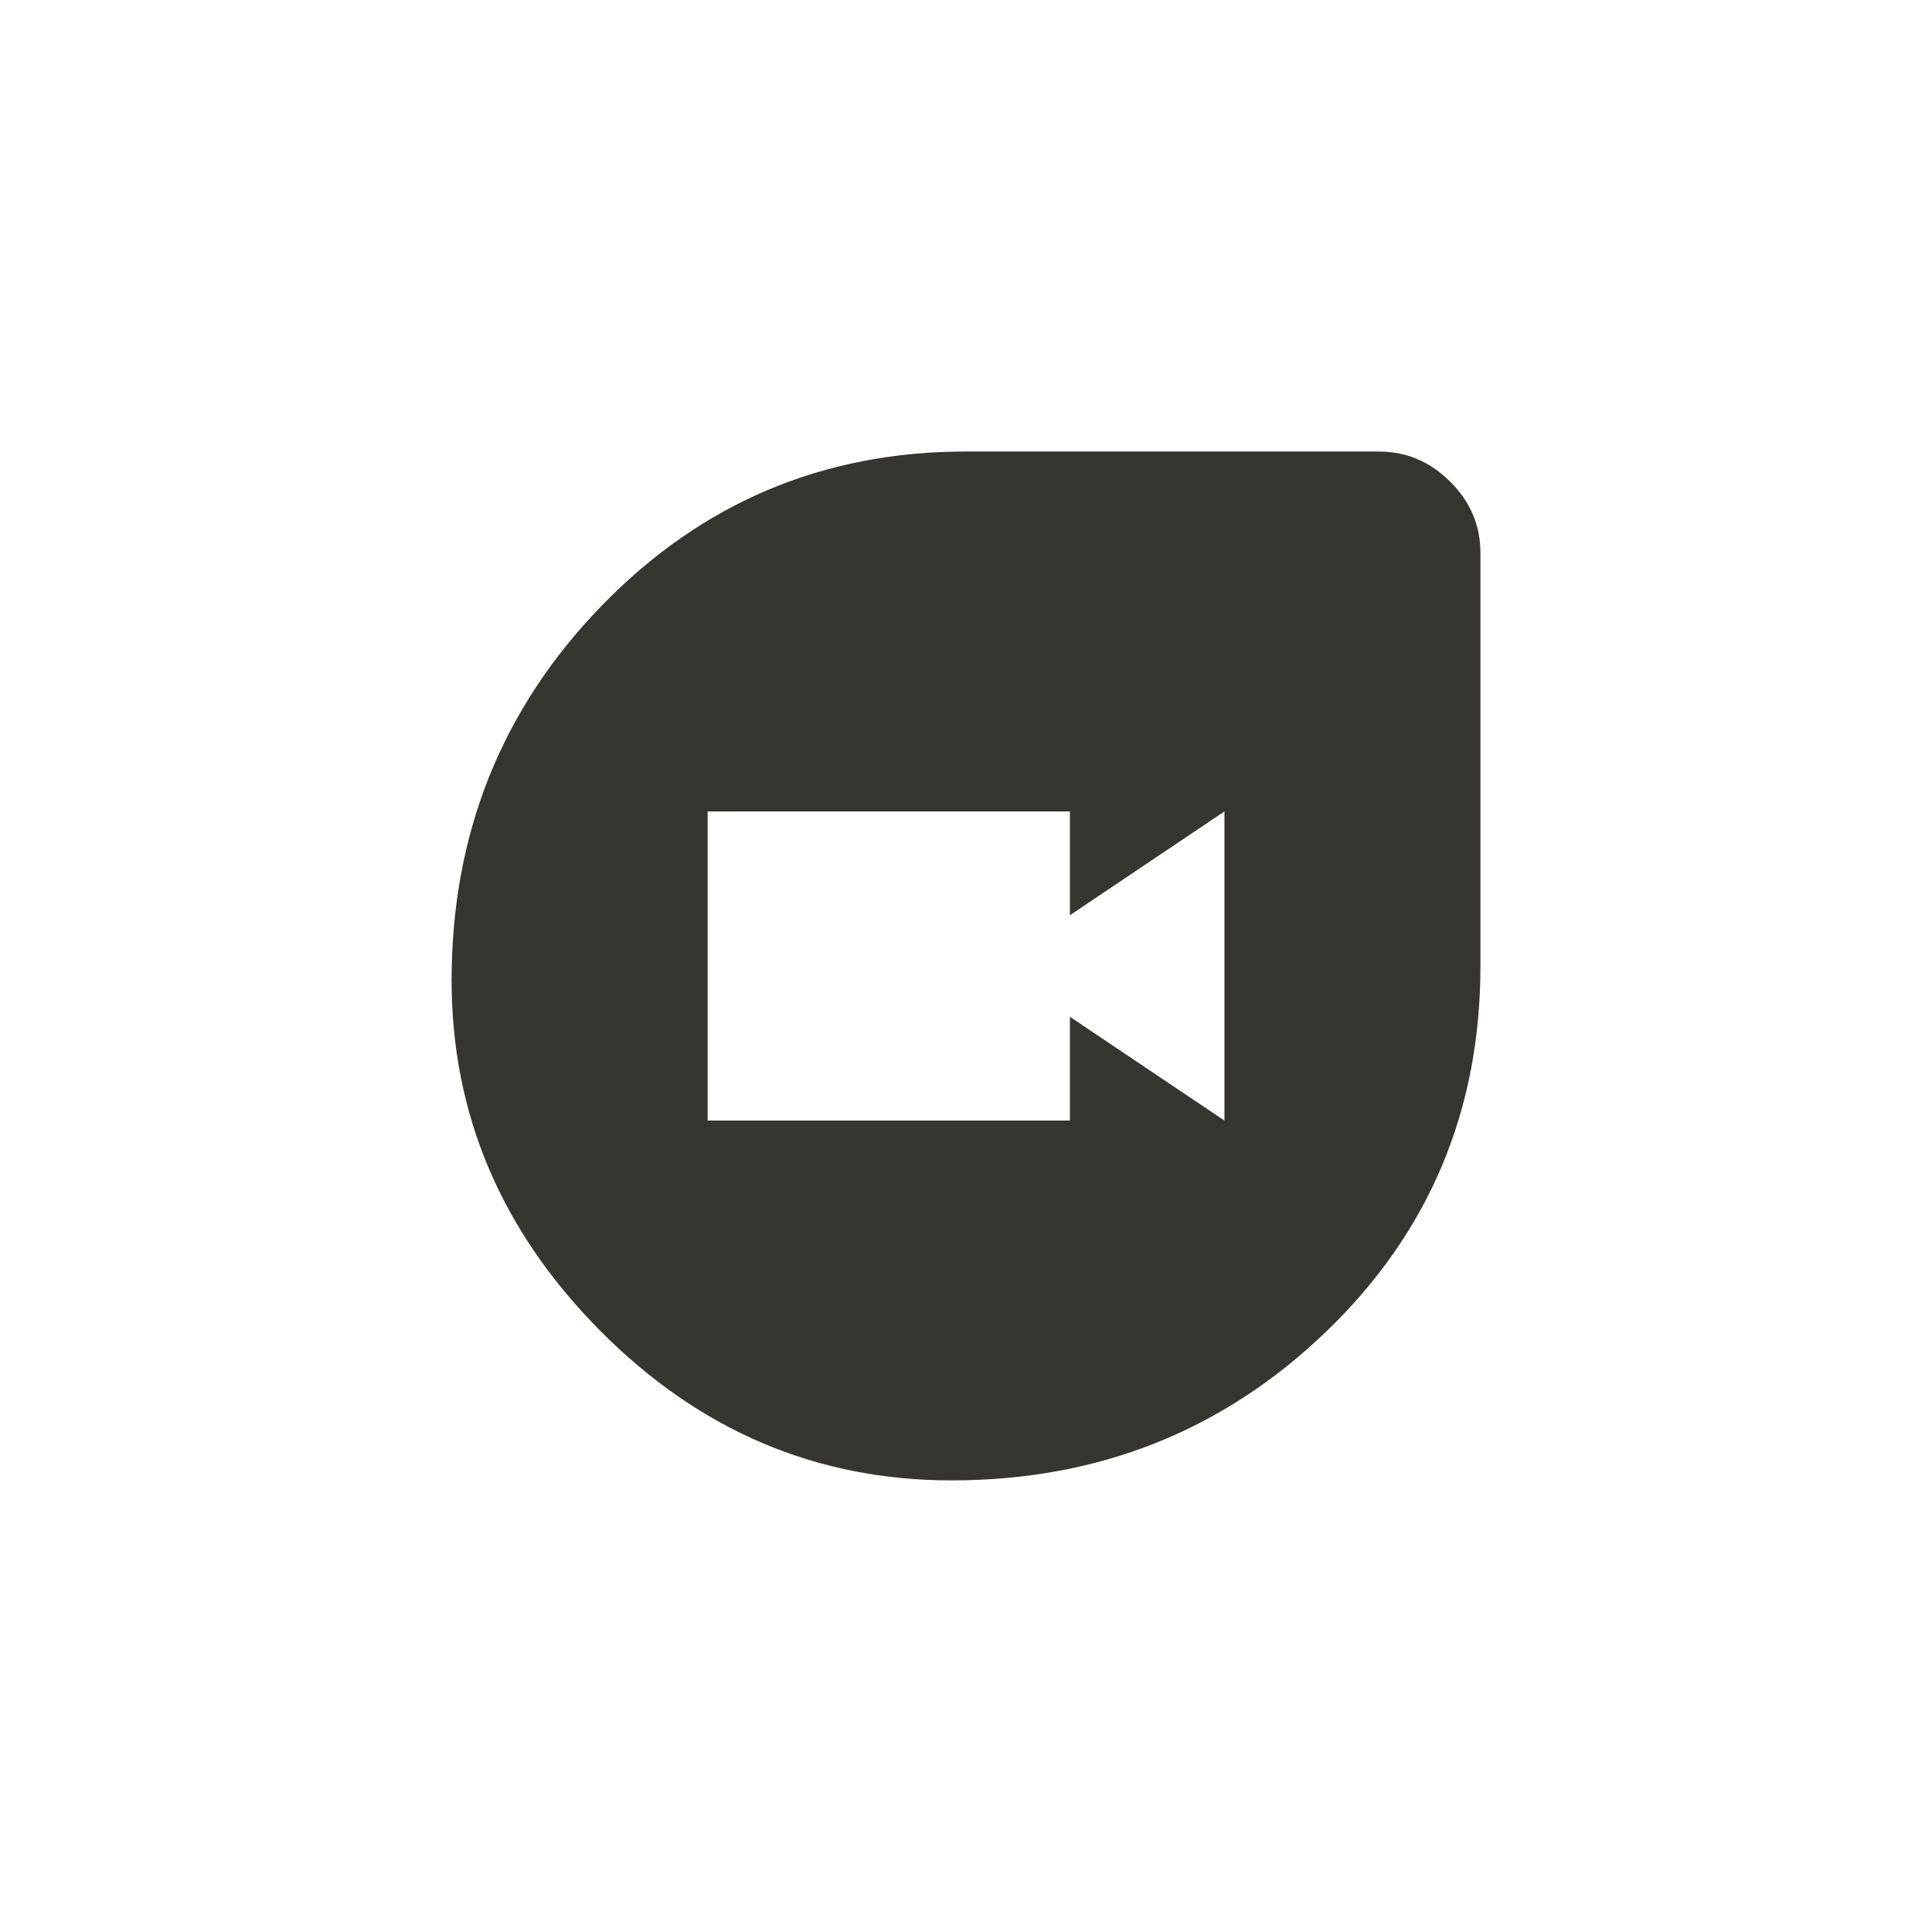 <!-- Generated by IcoMoon.io -->
<svg version="1.1" xmlns="http://www.w3.org/2000/svg" width="40" height="40" viewBox="0 0 40 40">
<title>mt-duo</title>
<path fill="#37352f" d="M25.351 23.2v-6.4l-3.2 2.149v-2.149h-7.5v6.4h7.5v-2.149zM28.551 9.349q0.849 0 1.475 0.625t0.625 1.475v8.551q0 4.5-3.2 7.575t-7.751 3.075q-4.2 0-7.275-3.1t-3.075-7.251q0-4.551 3.1-7.751t7.551-3.2h8.549z"></path>
</svg>
